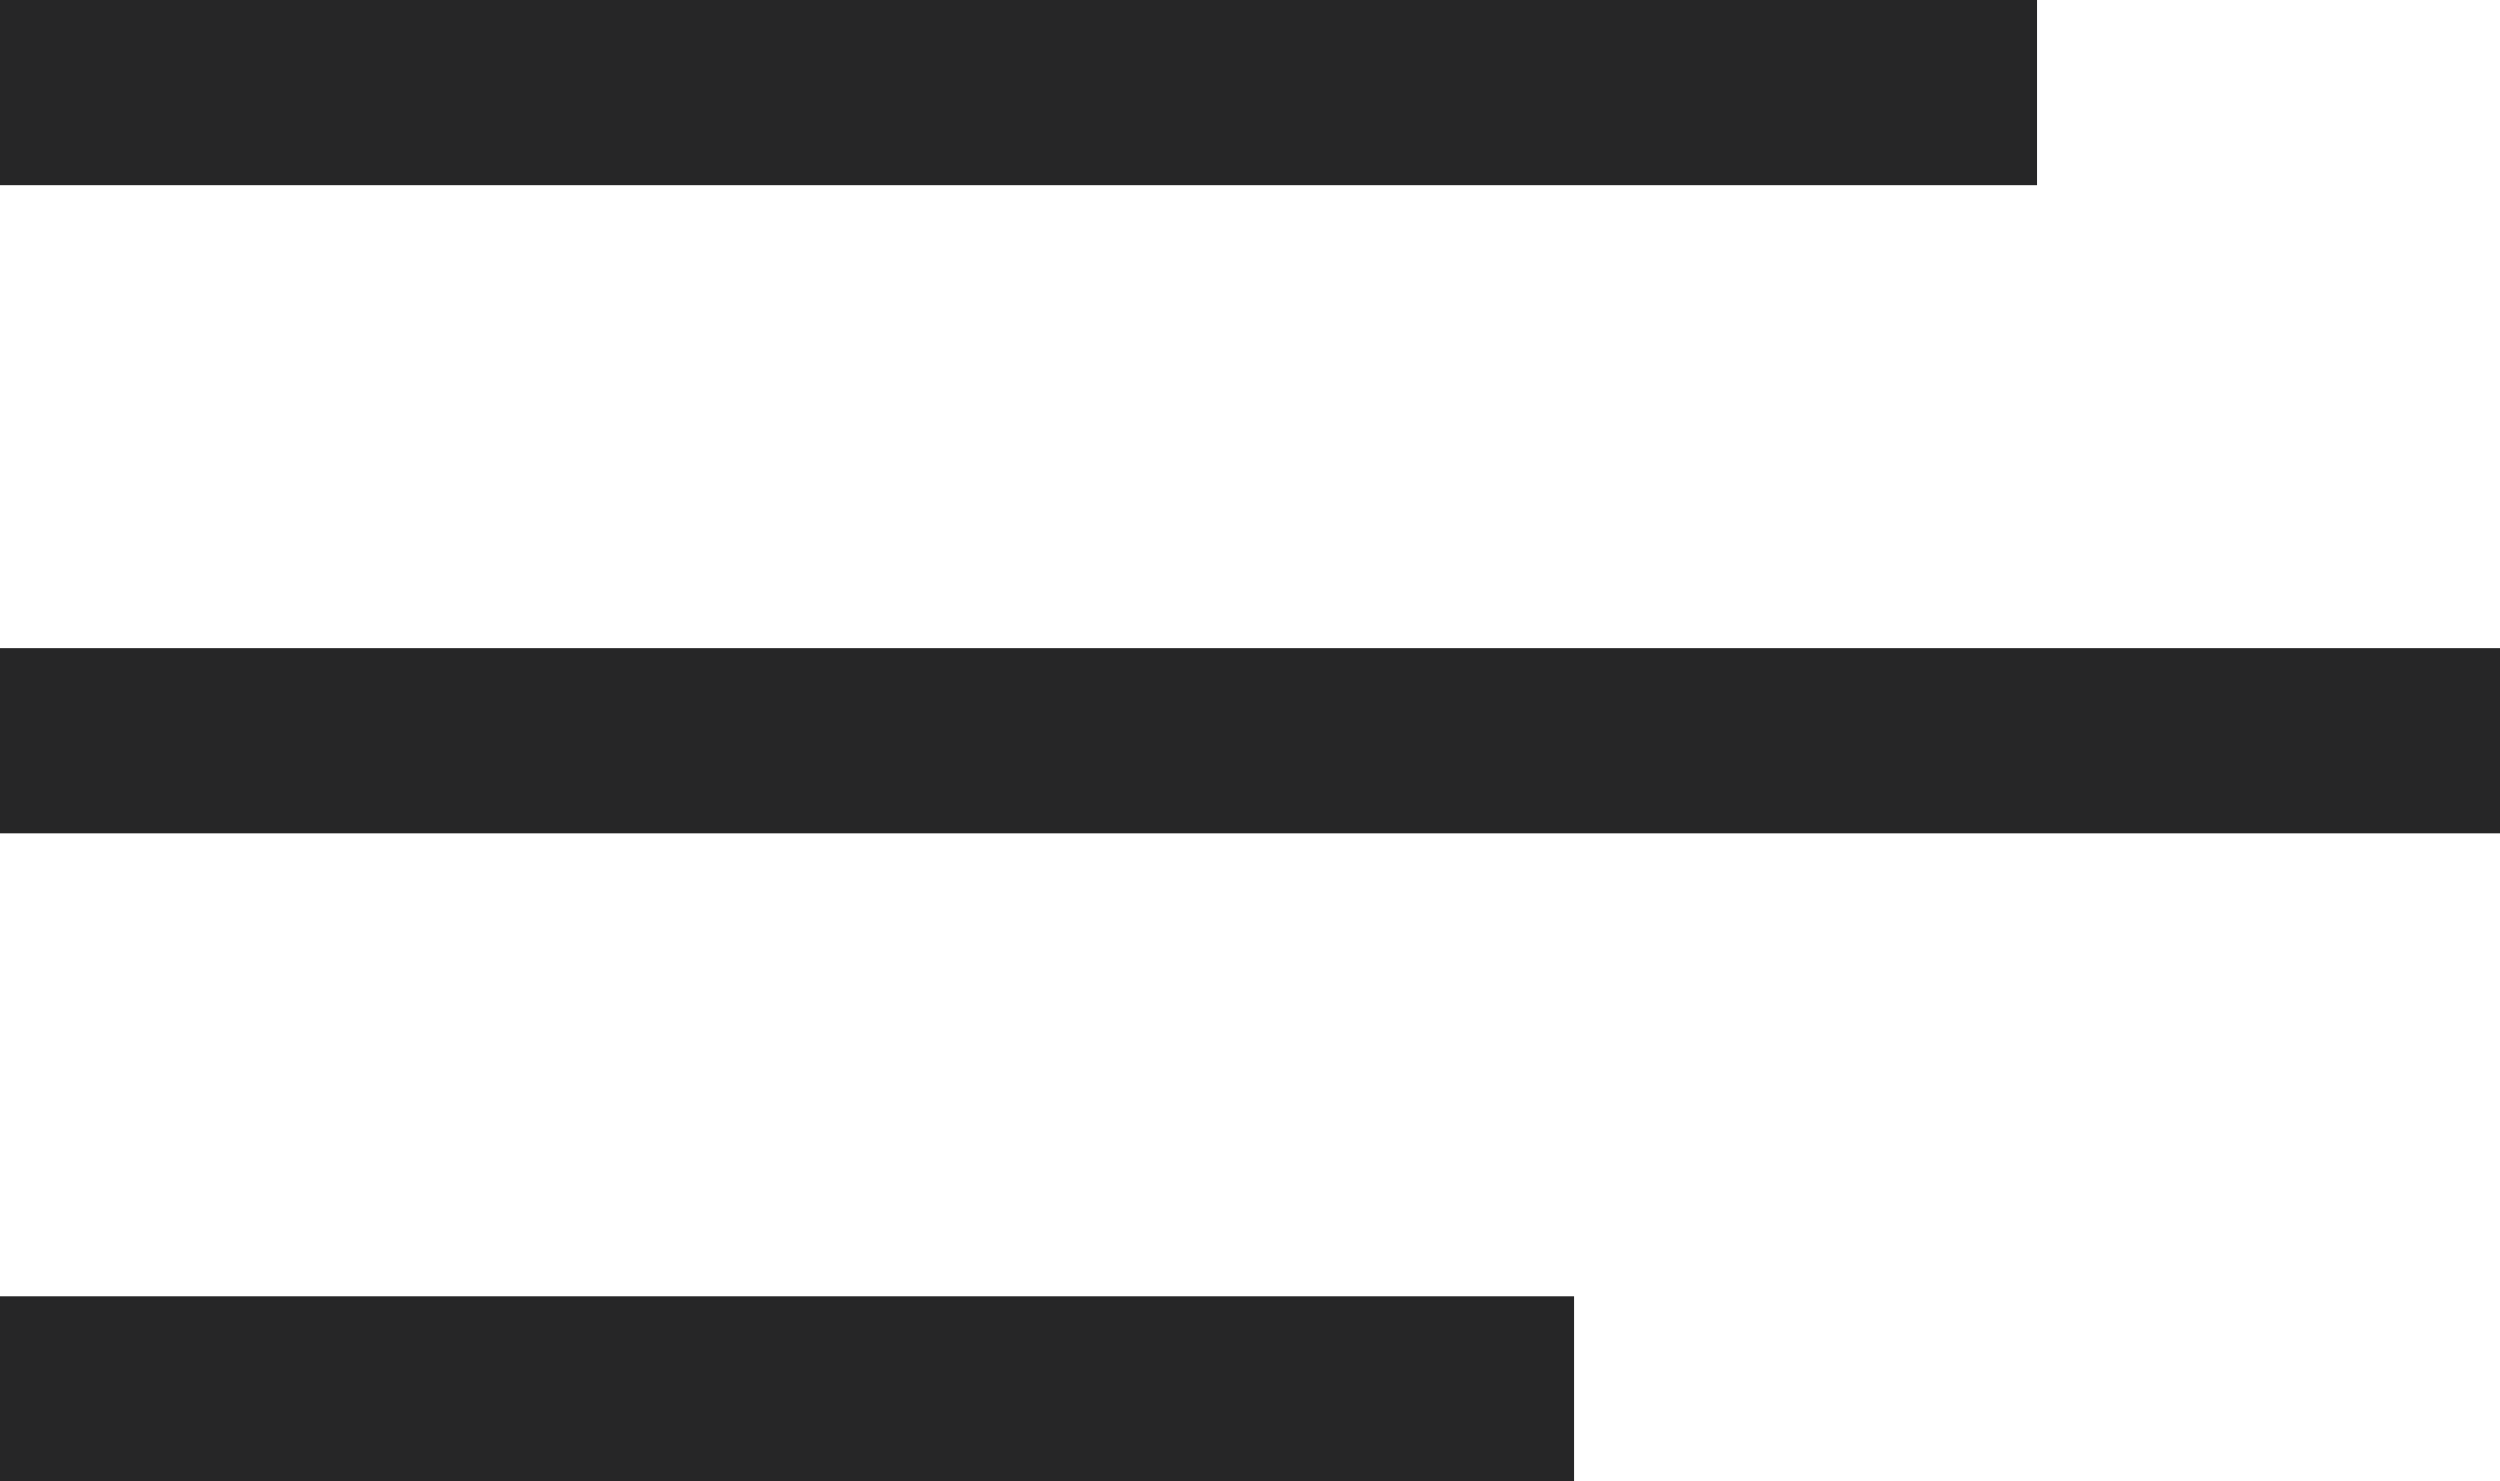 <svg class="svg burger" width="27" height="16" viewBox="0 0 27 16" fill="none" xmlns="http://www.w3.org/2000/svg"><path d="M0 0H22V2H0V0Z" fill="#262627"/><path d="M0 7H27V9H0V7Z" fill="#262627"/><path d="M0 14H17V16H0V14Z" fill="#262627"/></svg>
